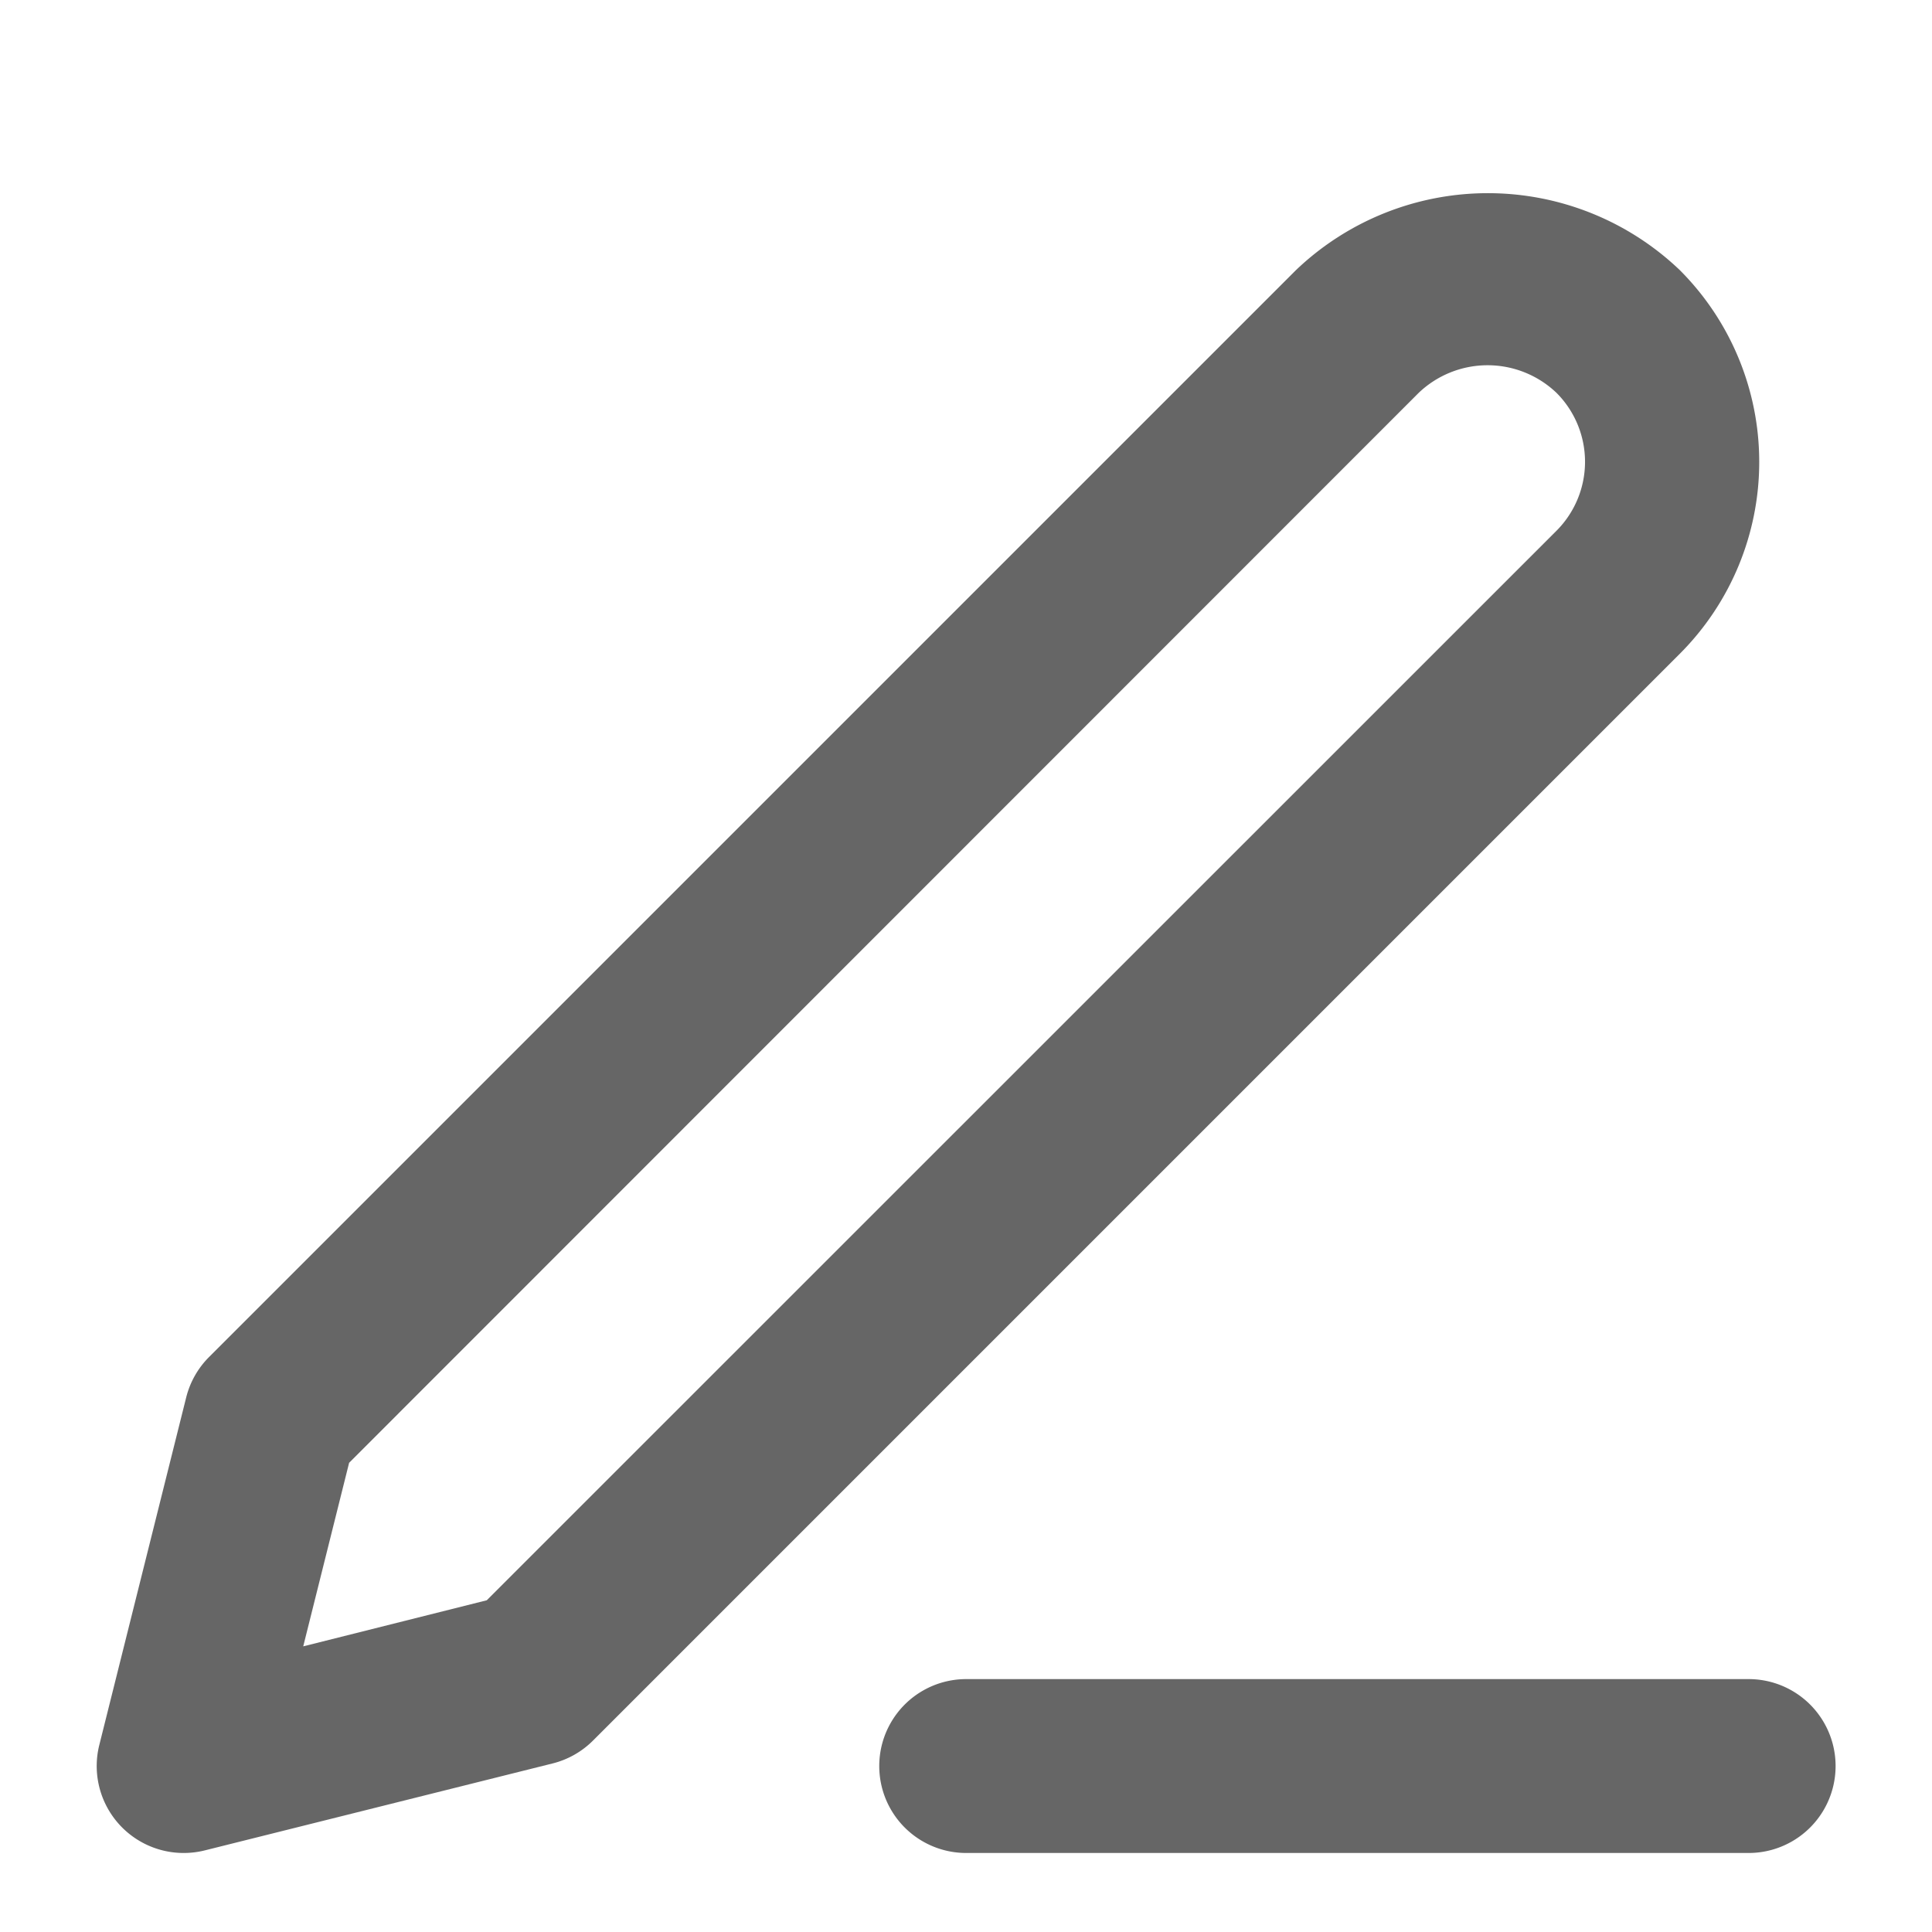 <svg xmlns="http://www.w3.org/2000/svg" width="20" height="20" viewBox="0 0 20 20">
  <g id="edit-3" transform="translate(-604.498 -771.541)">
    <rect id="矩形_112" data-name="矩形 112" width="20" height="20" transform="translate(604.498 771.541)" fill="none"/>
    <g id="组_348" data-name="组 348" transform="translate(3 1)">
      <path id="路径_129" data-name="路径 129" d="M620.5,791.433h-8.1a.9.9,0,0,1,0-1.8h8.1a.9.9,0,0,1,0,1.8Z" transform="translate(-0.9 -1.71)" fill="#666"/>
      <path id="路径_130" data-name="路径 130" d="M603.4,789.723a.9.9,0,0,1-.874-1.118l.9-3.6a.9.9,0,0,1,.238-.418l11.25-11.25h0a2.876,2.876,0,0,1,3.973,0,2.809,2.809,0,0,1,0,3.972l-11.25,11.25a.9.9,0,0,1-.418.237l-3.6.9A.9.9,0,0,1,603.4,789.723Zm1.712-4.039-.475,1.9,1.9-.477,11.074-11.072a1.01,1.01,0,0,0,0-1.427,1.033,1.033,0,0,0-1.427,0h0Zm10.438-11.71h0Z" fill="#666"/>
    </g>
  </g>
</svg>
